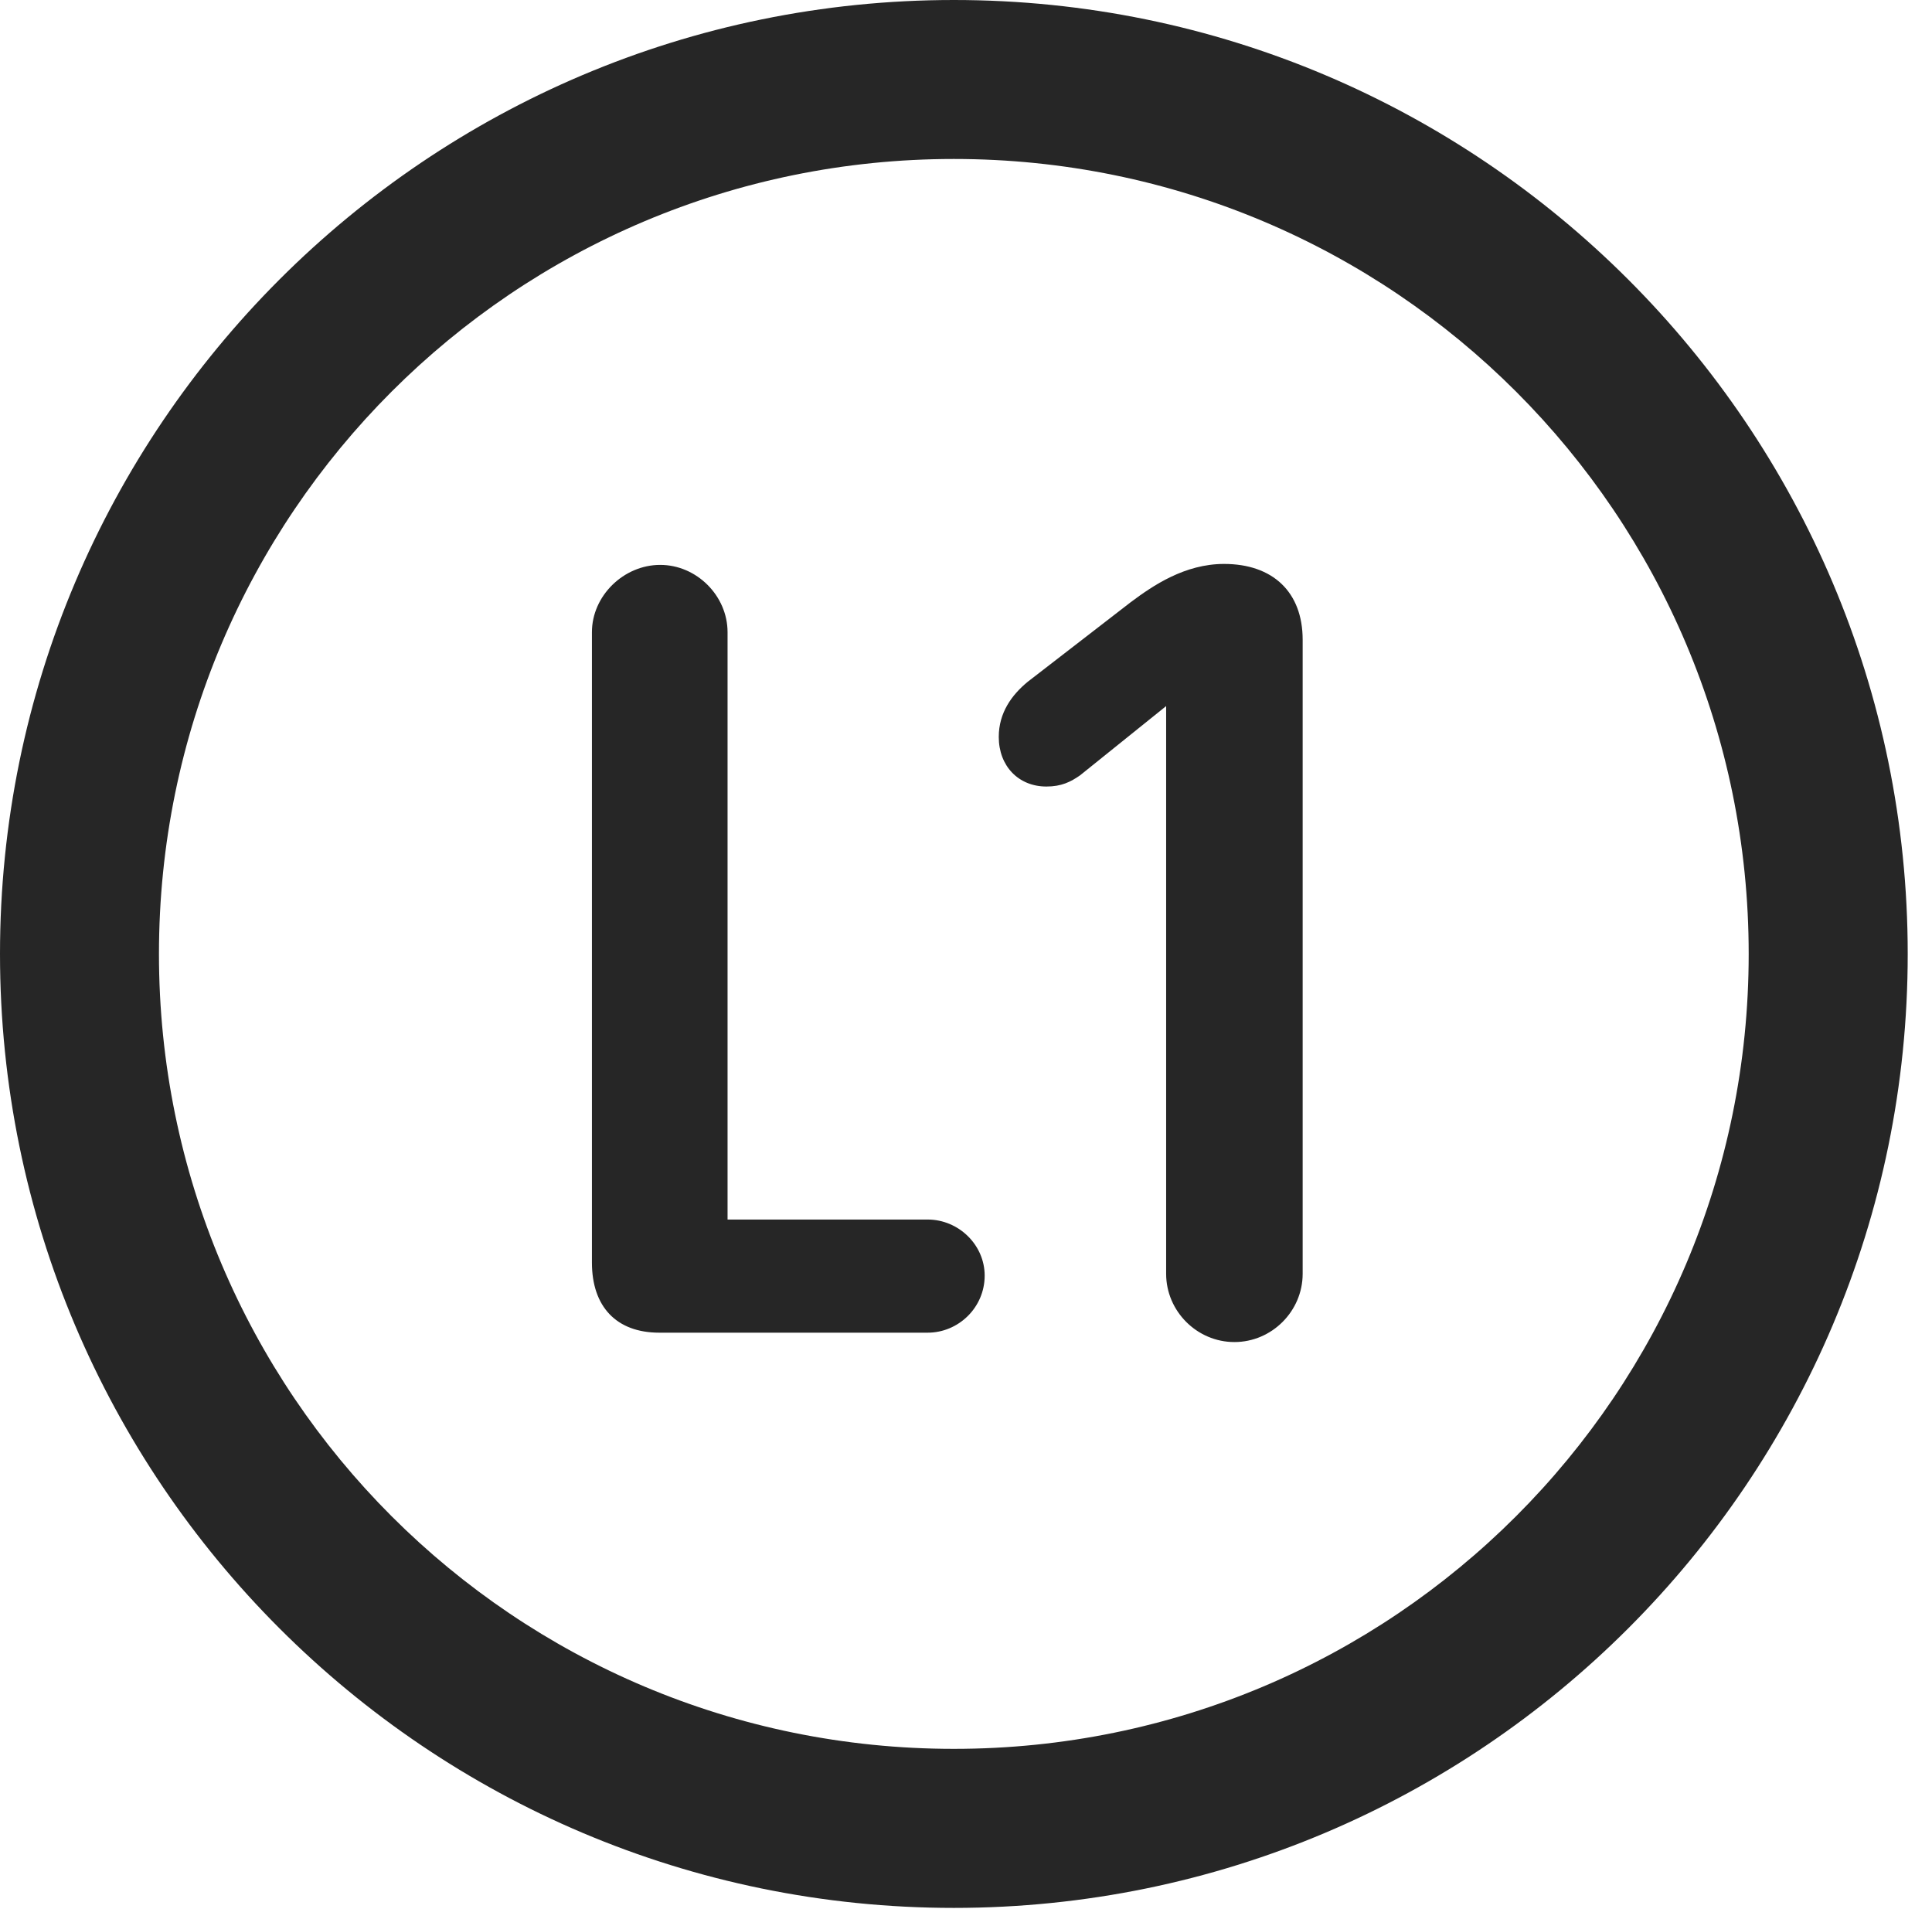 <?xml version="1.0" encoding="UTF-8"?>
<!--Generator: Apple Native CoreSVG 326-->
<!DOCTYPE svg
PUBLIC "-//W3C//DTD SVG 1.1//EN"
       "http://www.w3.org/Graphics/SVG/1.1/DTD/svg11.dtd">
<svg version="1.1" xmlns="http://www.w3.org/2000/svg" xmlns:xlink="http://www.w3.org/1999/xlink" viewBox="0 0 28.246 27.904">
 <g>
  <rect height="27.904" opacity="0" width="28.246" x="0" y="0"/>
  <path d="M13.945 27.891C21.643 27.891 27.891 21.643 27.891 13.945C27.891 6.248 21.643 0 13.945 0C6.248 0 0 6.248 0 13.945C0 21.643 6.248 27.891 13.945 27.891ZM13.945 25.566C7.52 25.566 2.324 20.371 2.324 13.945C2.324 7.52 7.52 2.324 13.945 2.324C20.371 2.324 25.566 7.52 25.566 13.945C25.566 20.371 20.371 25.566 13.945 25.566Z" fill="black" fill-opacity="0.85"/>
  <path d="M9.639 19.482L13.562 19.482C14.014 19.482 14.396 19.113 14.396 18.648C14.396 18.197 14.014 17.828 13.562 17.828L10.637 17.828L10.637 9.242C10.637 8.709 10.185 8.258 9.652 8.258C9.119 8.258 8.654 8.709 8.654 9.242L8.654 18.457C8.654 19.1 9.01 19.482 9.639 19.482ZM18.047 19.619C18.594 19.619 19.045 19.168 19.045 18.621L19.045 9.352C19.045 8.654 18.607 8.244 17.896 8.244C17.322 8.244 16.857 8.559 16.529 8.805L15.025 9.967C14.793 10.158 14.602 10.418 14.602 10.773C14.602 11.197 14.889 11.498 15.299 11.498C15.518 11.498 15.654 11.43 15.791 11.334L17.049 10.322L17.049 18.621C17.049 19.168 17.5 19.619 18.047 19.619Z" fill="black" fill-opacity="0.85"/>
 </g>
</svg>
